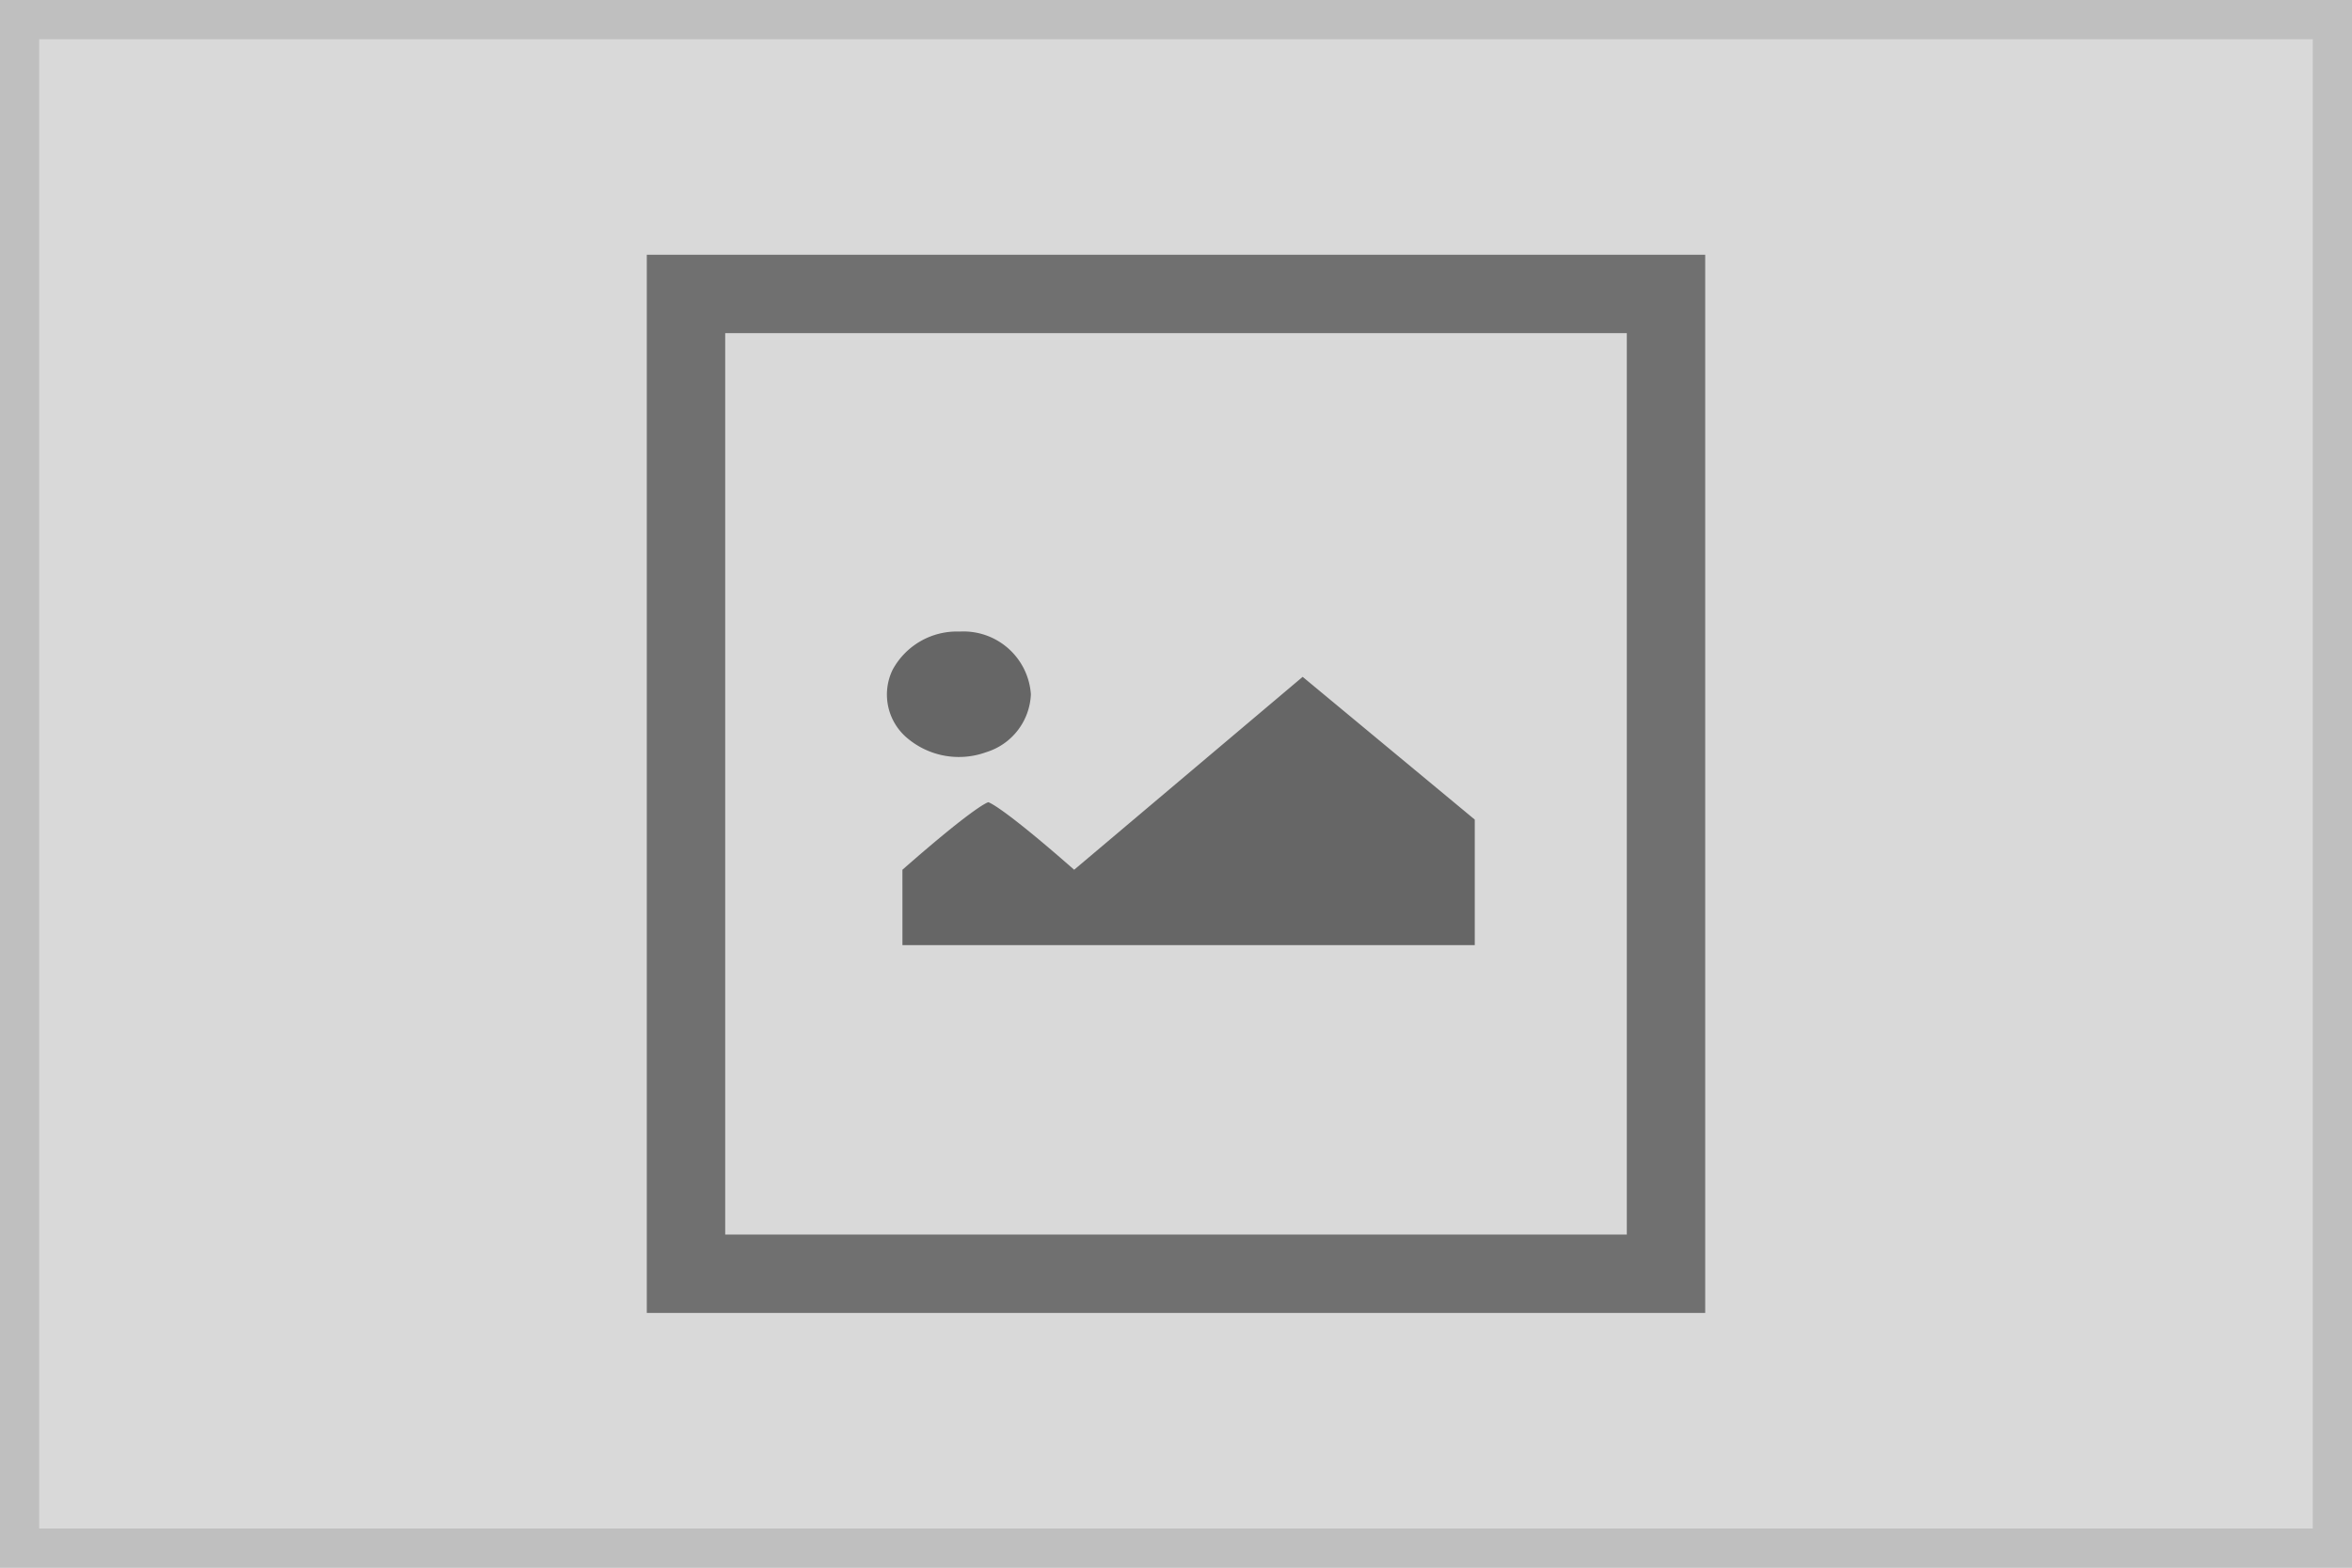 <svg xmlns="http://www.w3.org/2000/svg" width="120" height="80" viewBox="0 0 120 80"><g fill="#d9d9d9" stroke="#bfbfbf" stroke-width="2"><rect width="120" height="80" stroke="none"/><rect x="1" y="1" width="118" height="78" fill="none"/></g><g transform="translate(33 13.142)"><path d="M46.046,15.045A3.729,3.729,0,0,0,42.622,17a2.9,2.9,0,0,0,.771,3.5A4.082,4.082,0,0,0,47.4,21.2a3.229,3.229,0,0,0,2.279-2.958A3.446,3.446,0,0,0,46.046,15.045Zm-2.92,16h29.2V24.64l-8.781-7.284L51.887,27.2c-3.81-3.344-4.381-3.446-4.381-3.446s-.571.1-4.381,3.446Z" transform="translate(-30.083 4.042)" fill="#666"/><g transform="translate(0 -0.142)" fill="none" stroke="#707070" stroke-width="4"><rect width="54" height="54" stroke="none"/><rect x="2" y="2" width="50" height="50" fill="none"/></g></g></svg>